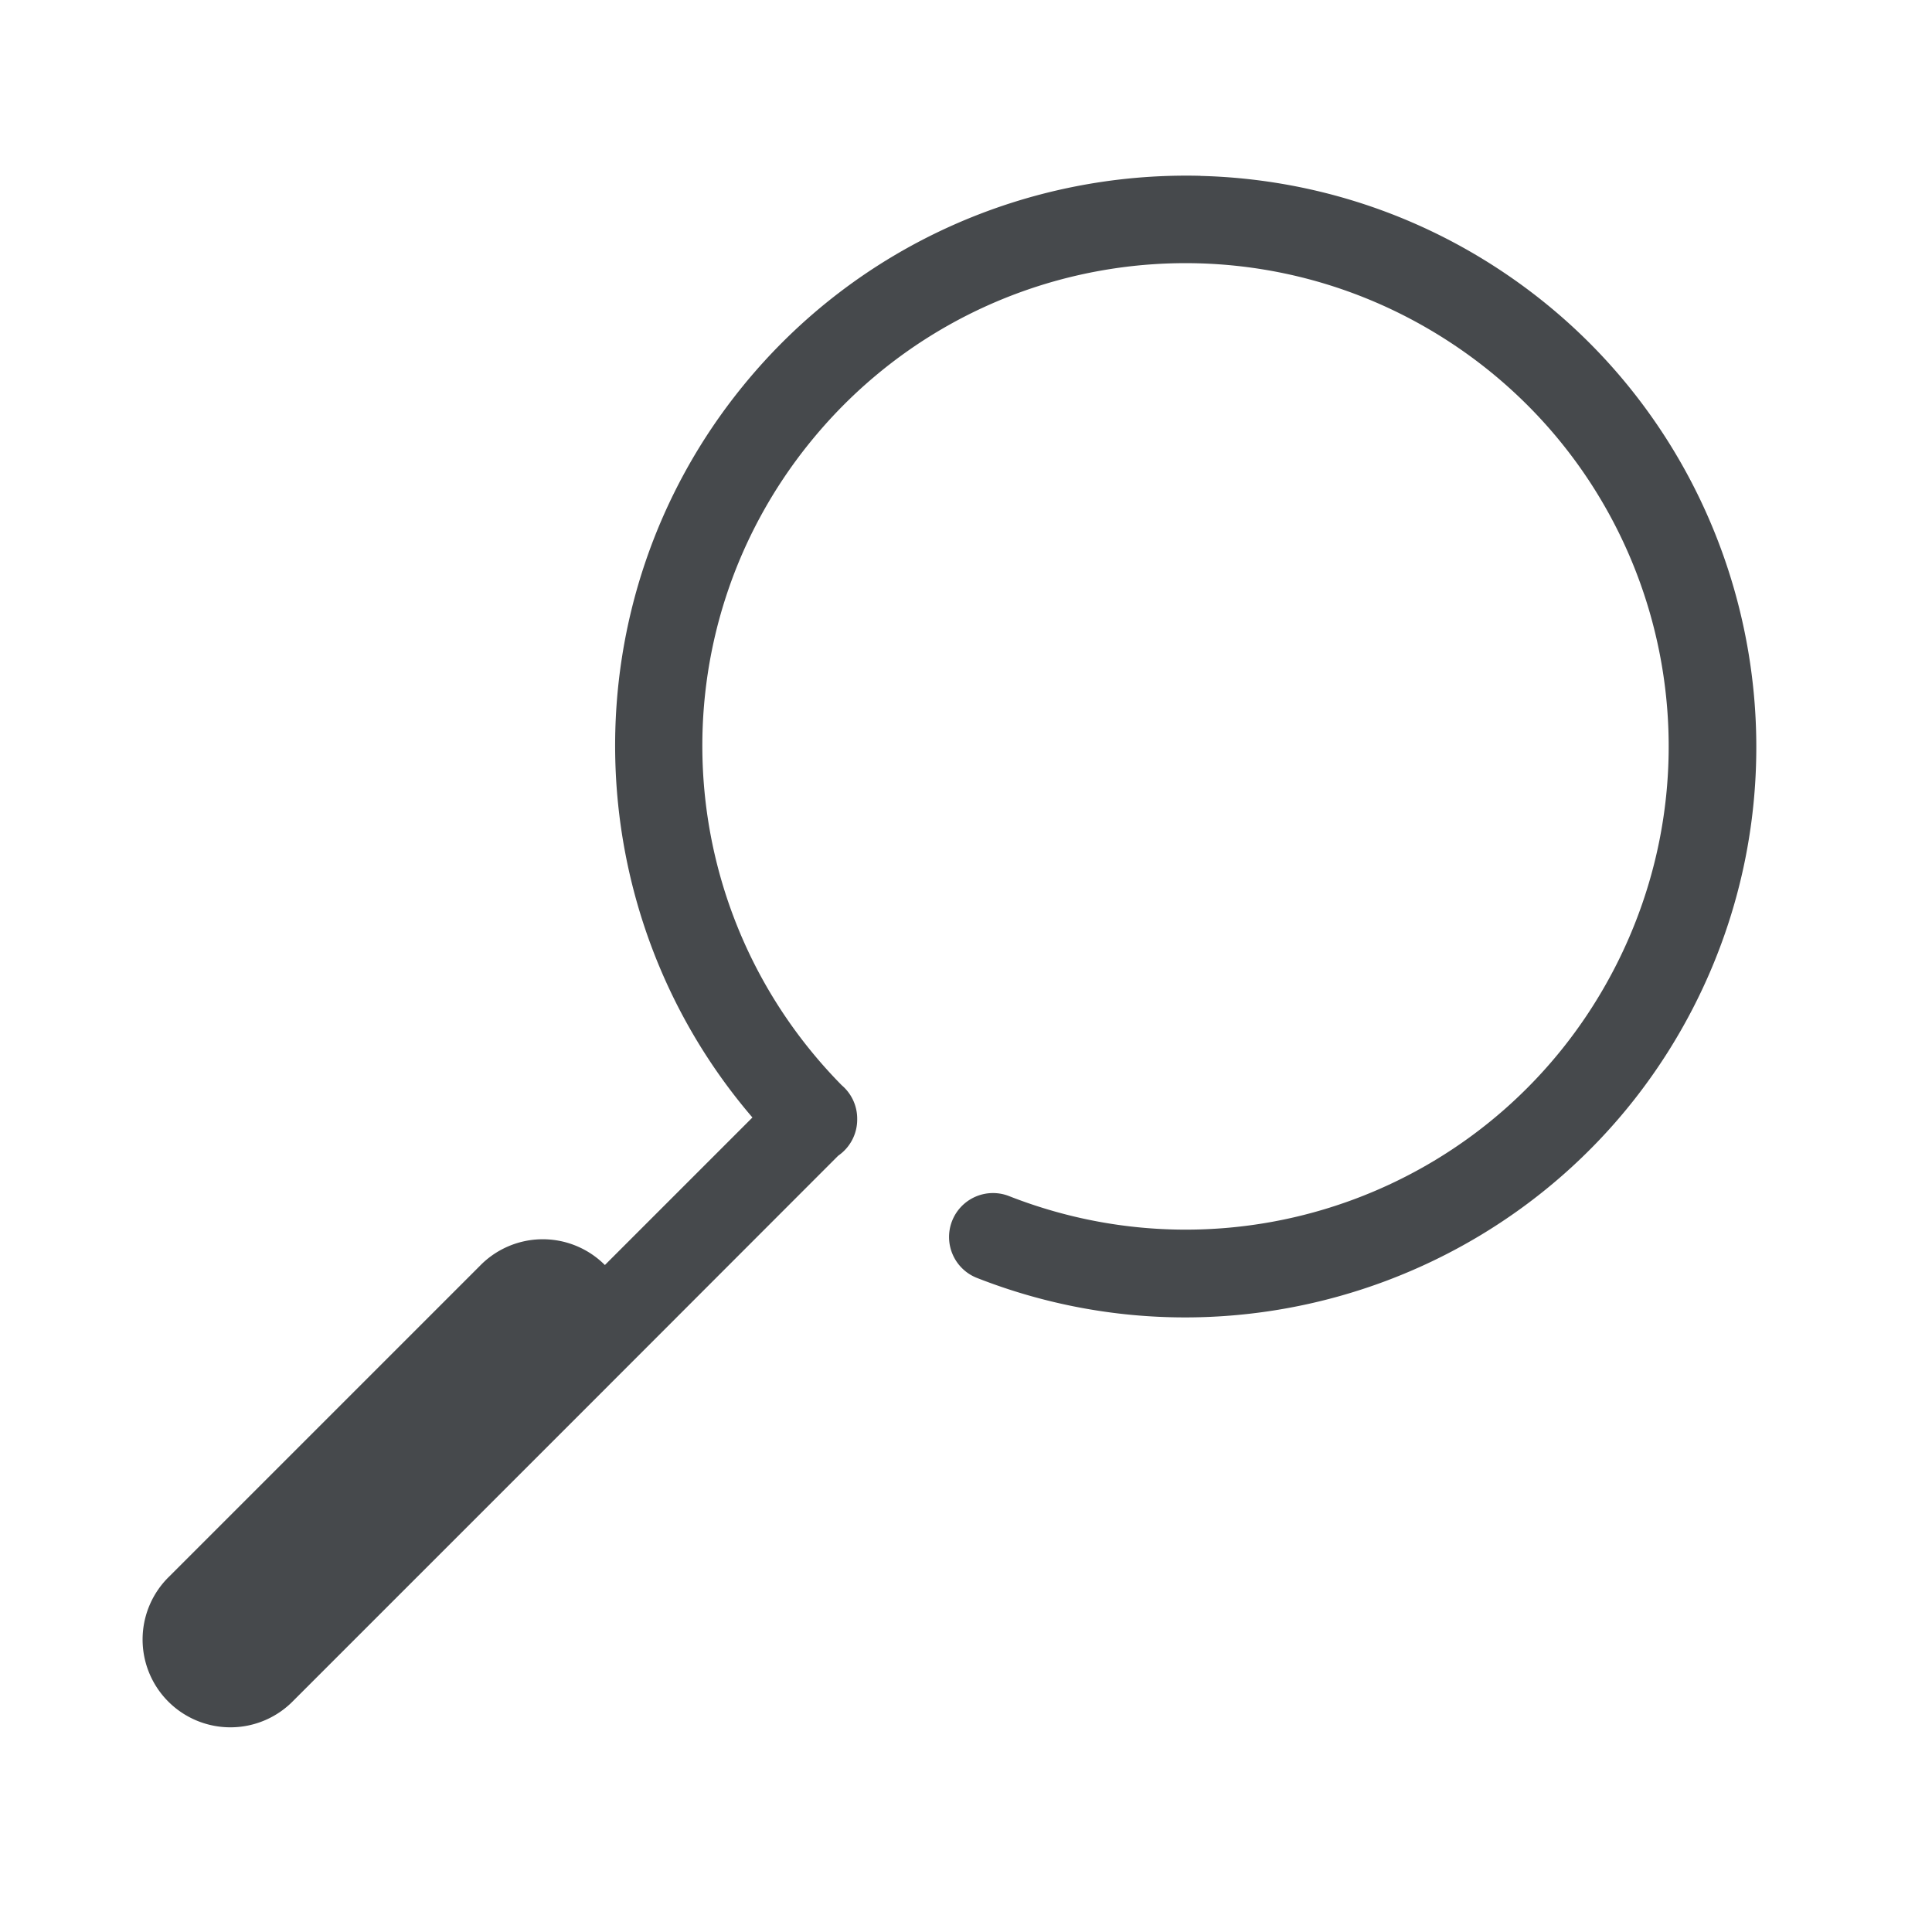 <?xml version="1.0" encoding="UTF-8"?>
<!-- Created with Inkscape (http://www.inkscape.org/) -->
<svg width="22" height="22" version="1.1" xmlns="http://www.w3.org/2000/svg" xmlns:cc="http://creativecommons.org/ns#" xmlns:dc="http://purl.org/dc/elements/1.1/" xmlns:rdf="http://www.w3.org/1999/02/22-rdf-syntax-ns#">
	<defs>
		<style id="current-color-scheme" type="text/css">.ColorScheme-Text {
			color:#090d11;
			}
			.ColorScheme-Background{
			color:#ffffff;
			}</style>
	</defs>
	<path class="ColorScheme-Text" d="m13.668 2.002c-1.955-0.048-3.899 0.783-5.211 2.397-1.993 2.451-1.915 5.963 0.111 8.326l-1.68 1.68a1 1 0 0 0-0.736-0.293 1 1 0 0 0-0.688 0.303l-3.535 3.535a1 1 0 1 0 1.414 1.414l3.506-3.506a0.5 0.5 0 0 0 0.029-0.029l2.666-2.668a0.5 0.5 0 0 0 0.008-0.006 0.5 0.5 0 0 0 0.209-0.418 0.5 0.5 0 0 0 0-0.004 0.5 0.5 0 0 0 0-0.004 0.5 0.5 0 0 0-0.176-0.371c-1.969-1.998-2.128-5.148-0.355-7.328 1.781-2.191 4.919-2.679 7.281-1.133 2.362 1.547 3.171 4.618 1.875 7.127s-4.268 3.627-6.896 2.596a0.5 0.5 0 1 0-0.365 0.932c3.098 1.216 6.623-0.11 8.15-3.066 1.145-2.217 0.894-4.824-0.479-6.756-0.457-0.644-1.038-1.212-1.734-1.668-1.044-0.684-2.222-1.03-3.394-1.059z" style="fill-opacity:.75;fill:currentColor"/>
</svg>
